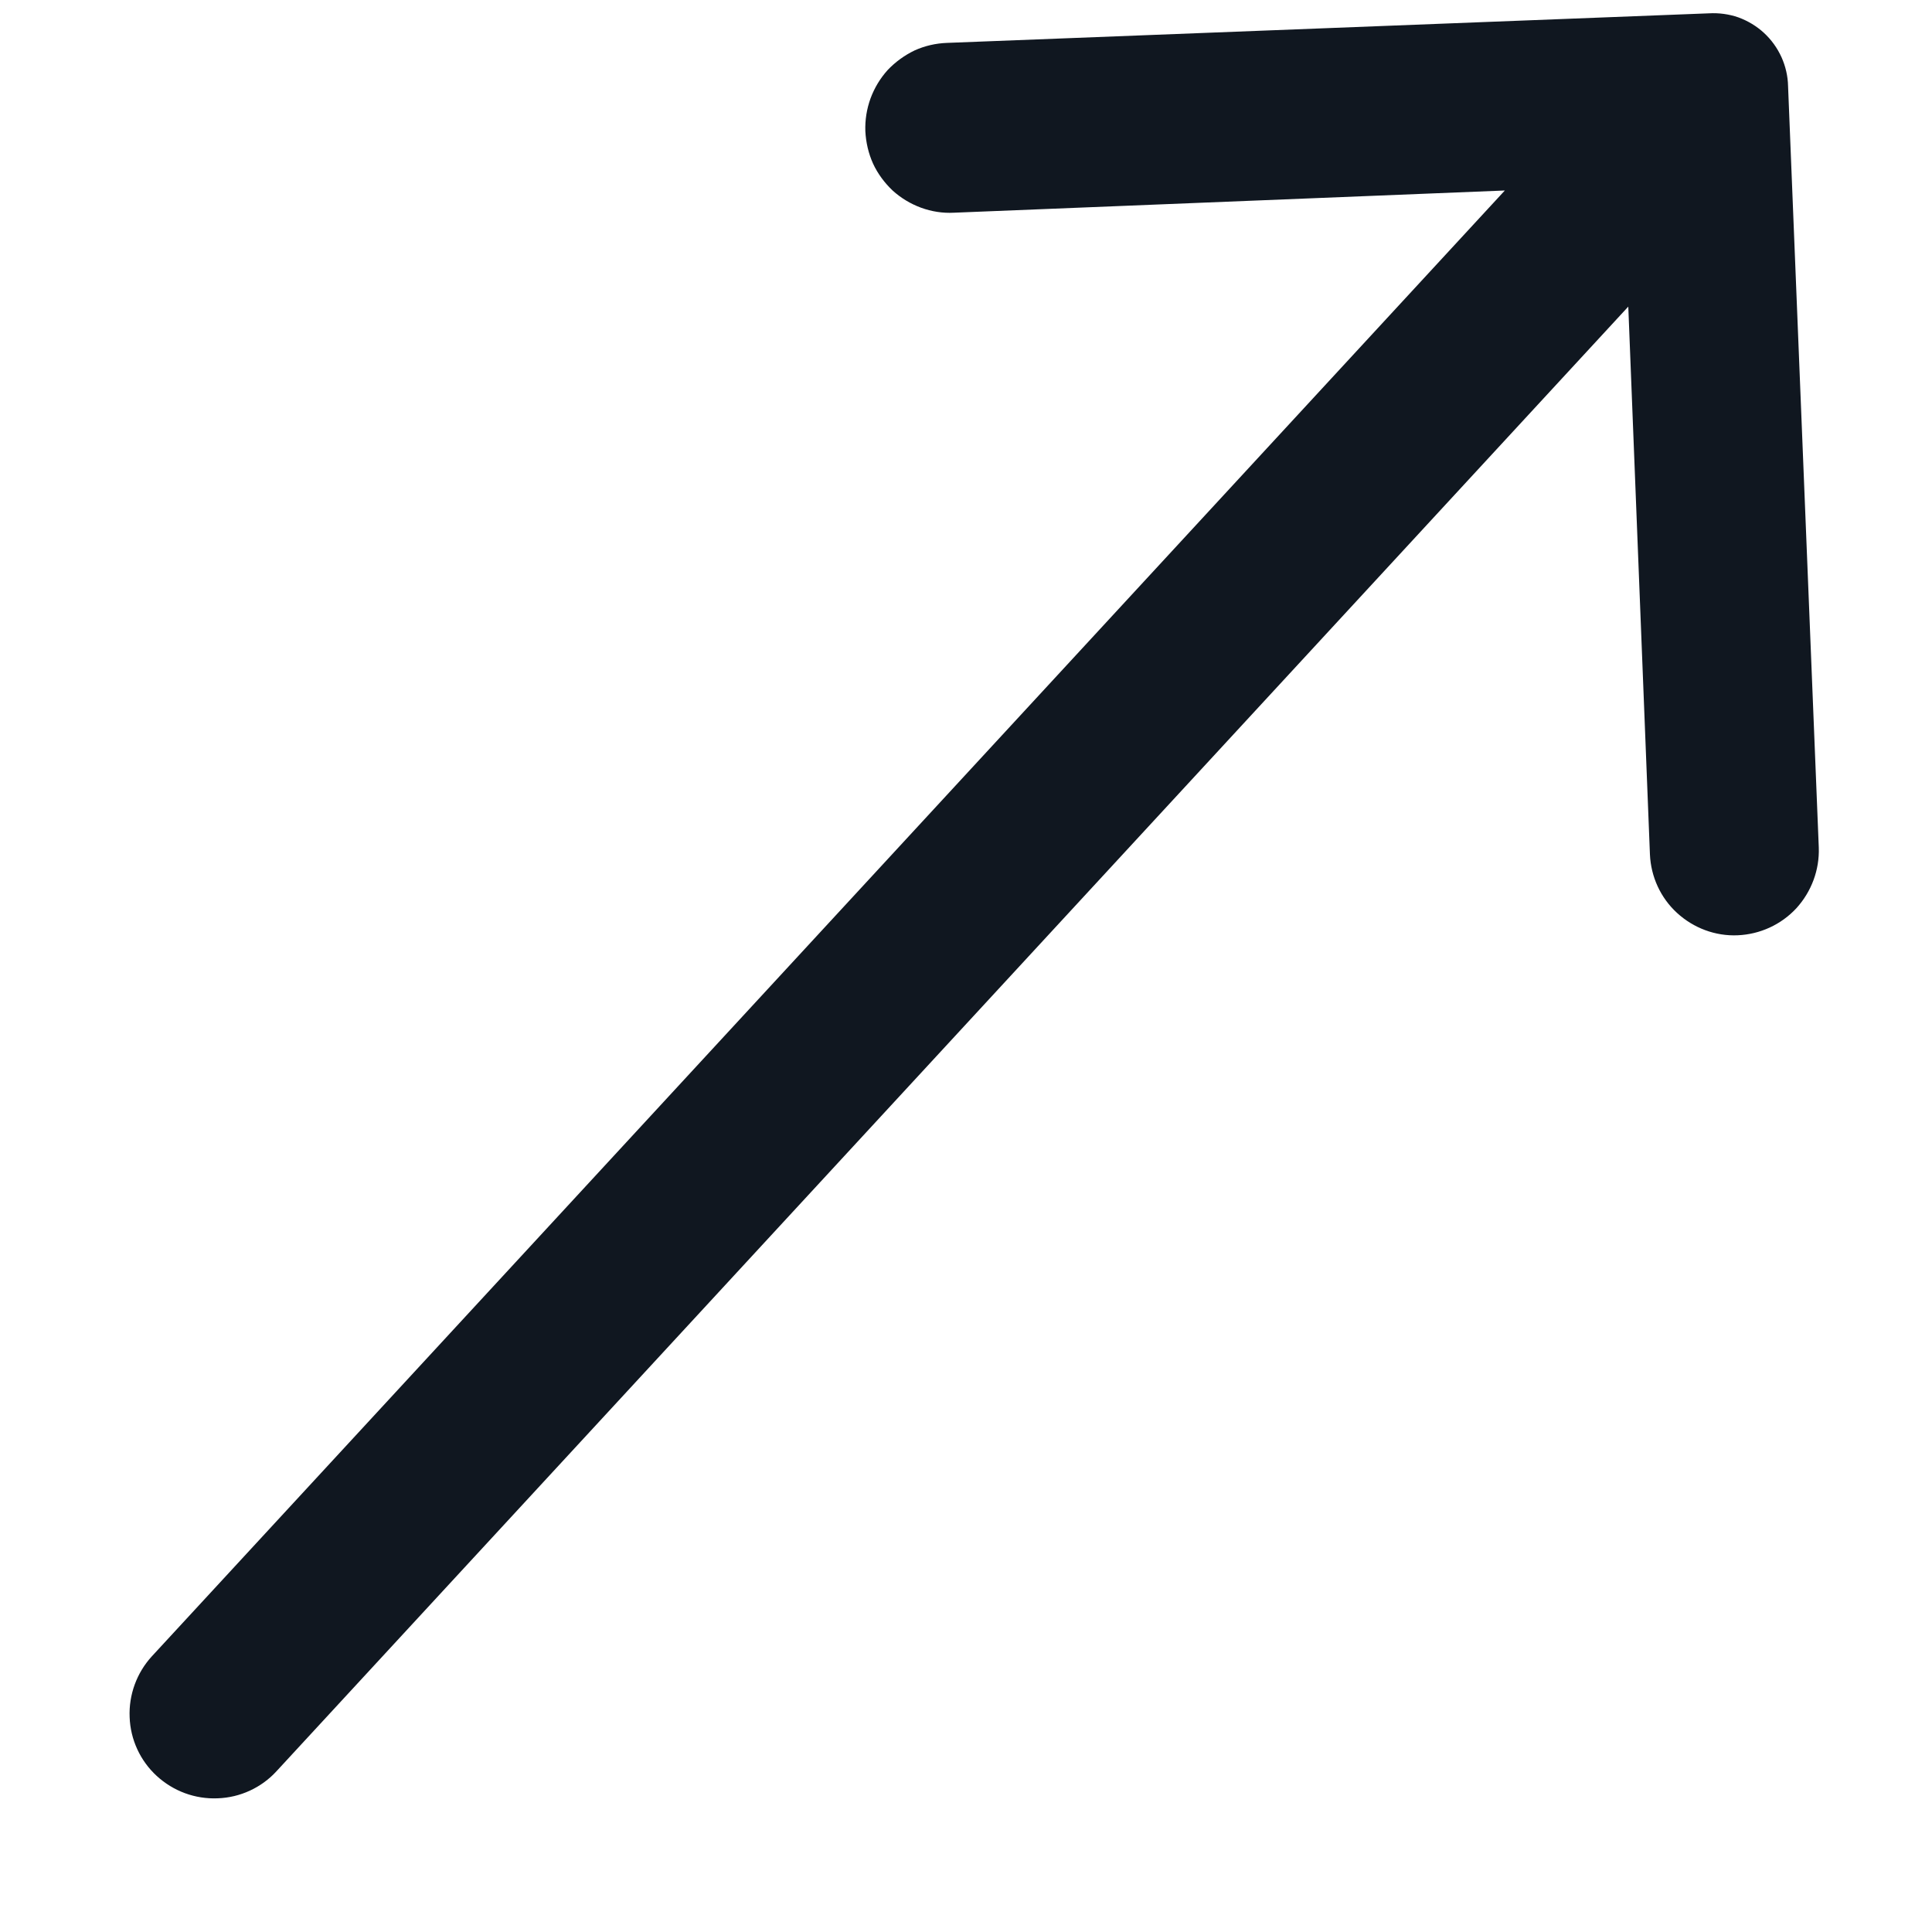 <svg width="10" height="10" viewBox="0 0 10 10" fill="none" xmlns="http://www.w3.org/2000/svg">
<path id="Vector" d="M4.479 0.679C4.482 0.737 4.495 0.794 4.519 0.847C4.543 0.899 4.578 0.946 4.62 0.986C4.663 1.025 4.713 1.055 4.767 1.075C4.822 1.095 4.879 1.104 4.937 1.101L7.789 0.986L0.786 8.573C0.708 8.658 0.666 8.772 0.671 8.888C0.675 9.004 0.726 9.114 0.811 9.192C0.897 9.271 1.01 9.313 1.127 9.308C1.243 9.304 1.353 9.253 1.431 9.168L8.428 1.587L8.54 4.422C8.545 4.538 8.595 4.647 8.68 4.725C8.766 4.804 8.879 4.846 8.994 4.841C9.11 4.836 9.219 4.786 9.298 4.701C9.376 4.615 9.418 4.503 9.414 4.387L9.255 0.446C9.254 0.394 9.242 0.343 9.221 0.296C9.199 0.248 9.169 0.206 9.13 0.17C9.092 0.135 9.047 0.108 8.998 0.09C8.949 0.073 8.897 0.066 8.845 0.069L4.902 0.222C4.844 0.224 4.787 0.237 4.734 0.261C4.682 0.286 4.635 0.32 4.595 0.362C4.556 0.405 4.526 0.455 4.506 0.509C4.486 0.564 4.477 0.621 4.479 0.679Z" fill="#101720"/>
</svg>
